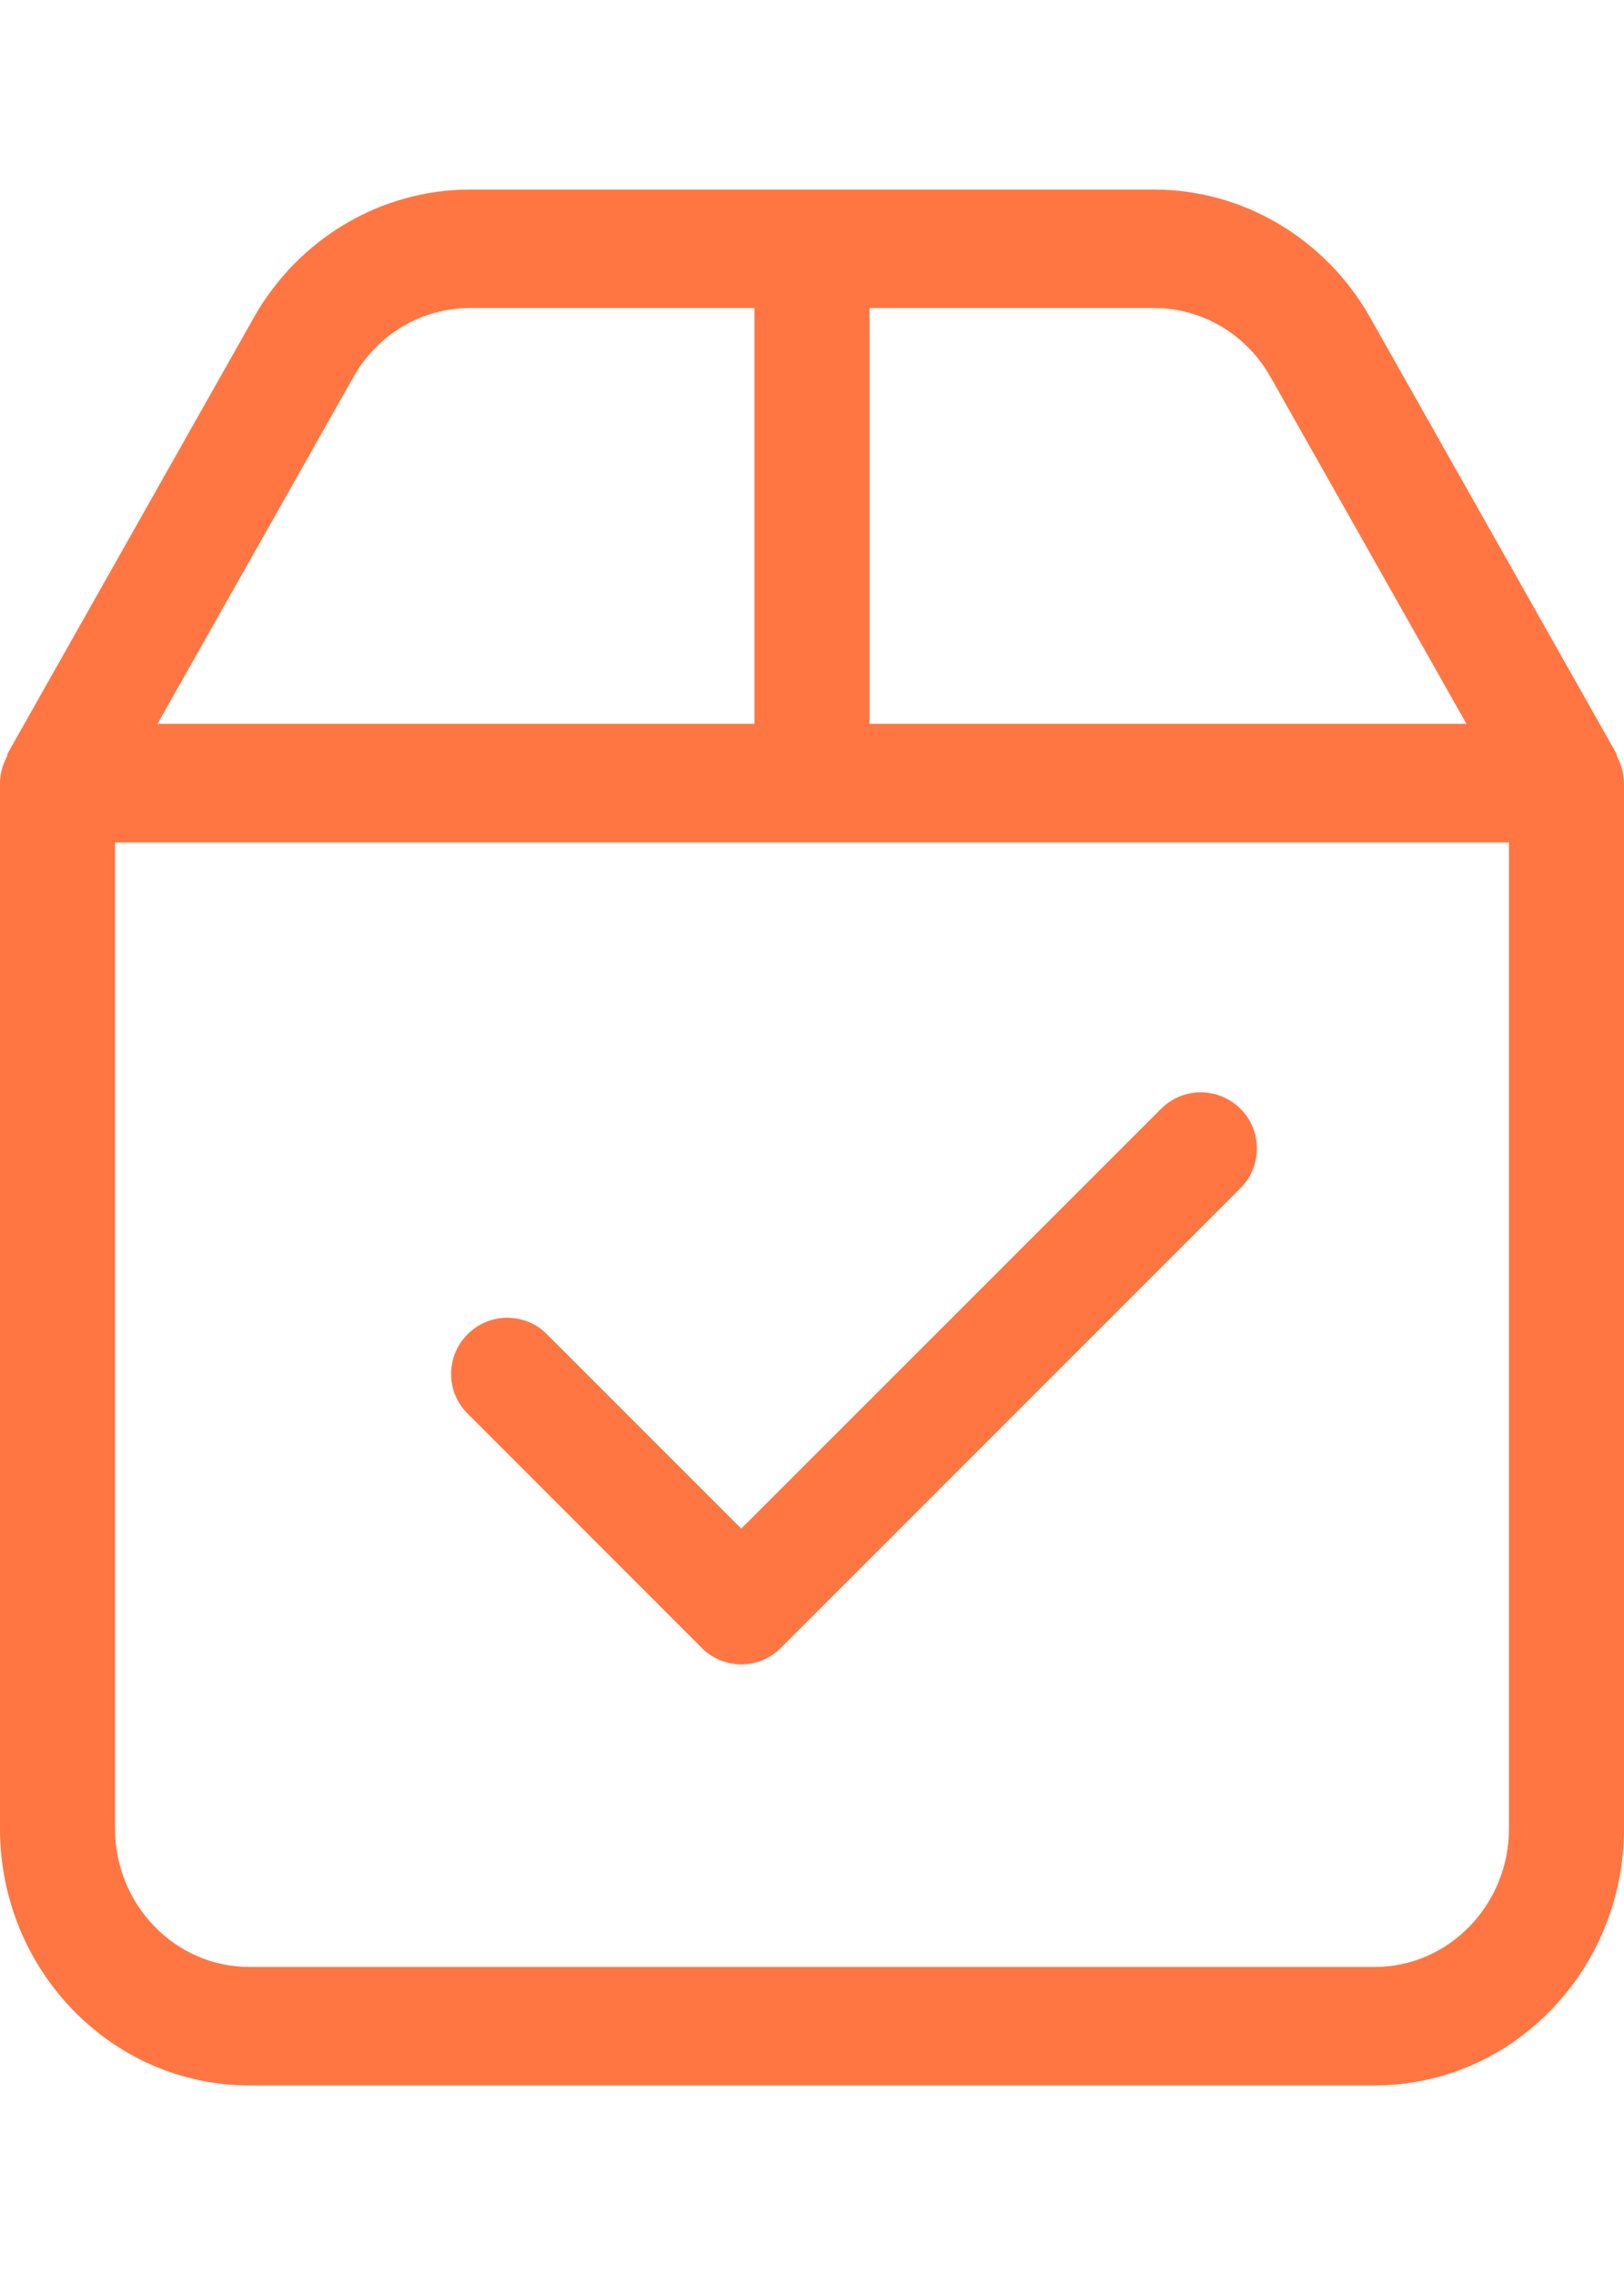 <svg width="15" height="21" viewBox="0 0 18 21" fill="none" xmlns="http://www.w3.org/2000/svg">
<path fill-rule="evenodd" clip-rule="evenodd" d="M13.749 10.182C13.992 10.424 13.992 10.819 13.749 11.062L8.656 16.153C8.535 16.275 8.376 16.336 8.216 16.336C8.058 16.336 7.899 16.275 7.777 16.153L5.183 13.559C4.939 13.317 4.939 12.922 5.183 12.679C5.426 12.436 5.819 12.436 6.062 12.679L8.216 14.832L12.869 10.182C13.112 9.939 13.505 9.939 13.749 10.182ZM16.725 18.156C16.725 19 16.057 19.688 15.237 19.688H2.763C1.943 19.688 1.275 19 1.275 18.156V7.231H16.725V18.156ZM3.919 2.074C4.184 1.603 4.677 1.312 5.206 1.312H8.362V5.918H1.746L3.919 2.074ZM9.638 1.312H12.794C13.322 1.312 13.816 1.603 14.081 2.074L16.254 5.918H9.638V1.312ZM17.922 6.277C17.917 6.266 17.919 6.254 17.914 6.244L15.184 1.413C14.69 0.541 13.775 0 12.794 0H5.206C4.225 0 3.31 0.541 2.816 1.413L0.086 6.244C0.081 6.254 0.083 6.266 0.078 6.277C0.032 6.367 0.001 6.464 0 6.572V18.156C0 19.725 1.239 21 2.763 21H15.237C16.761 21 18 19.725 18 18.156V6.575C17.999 6.464 17.967 6.367 17.922 6.277Z" fill="#FF7643"/>
</svg>

